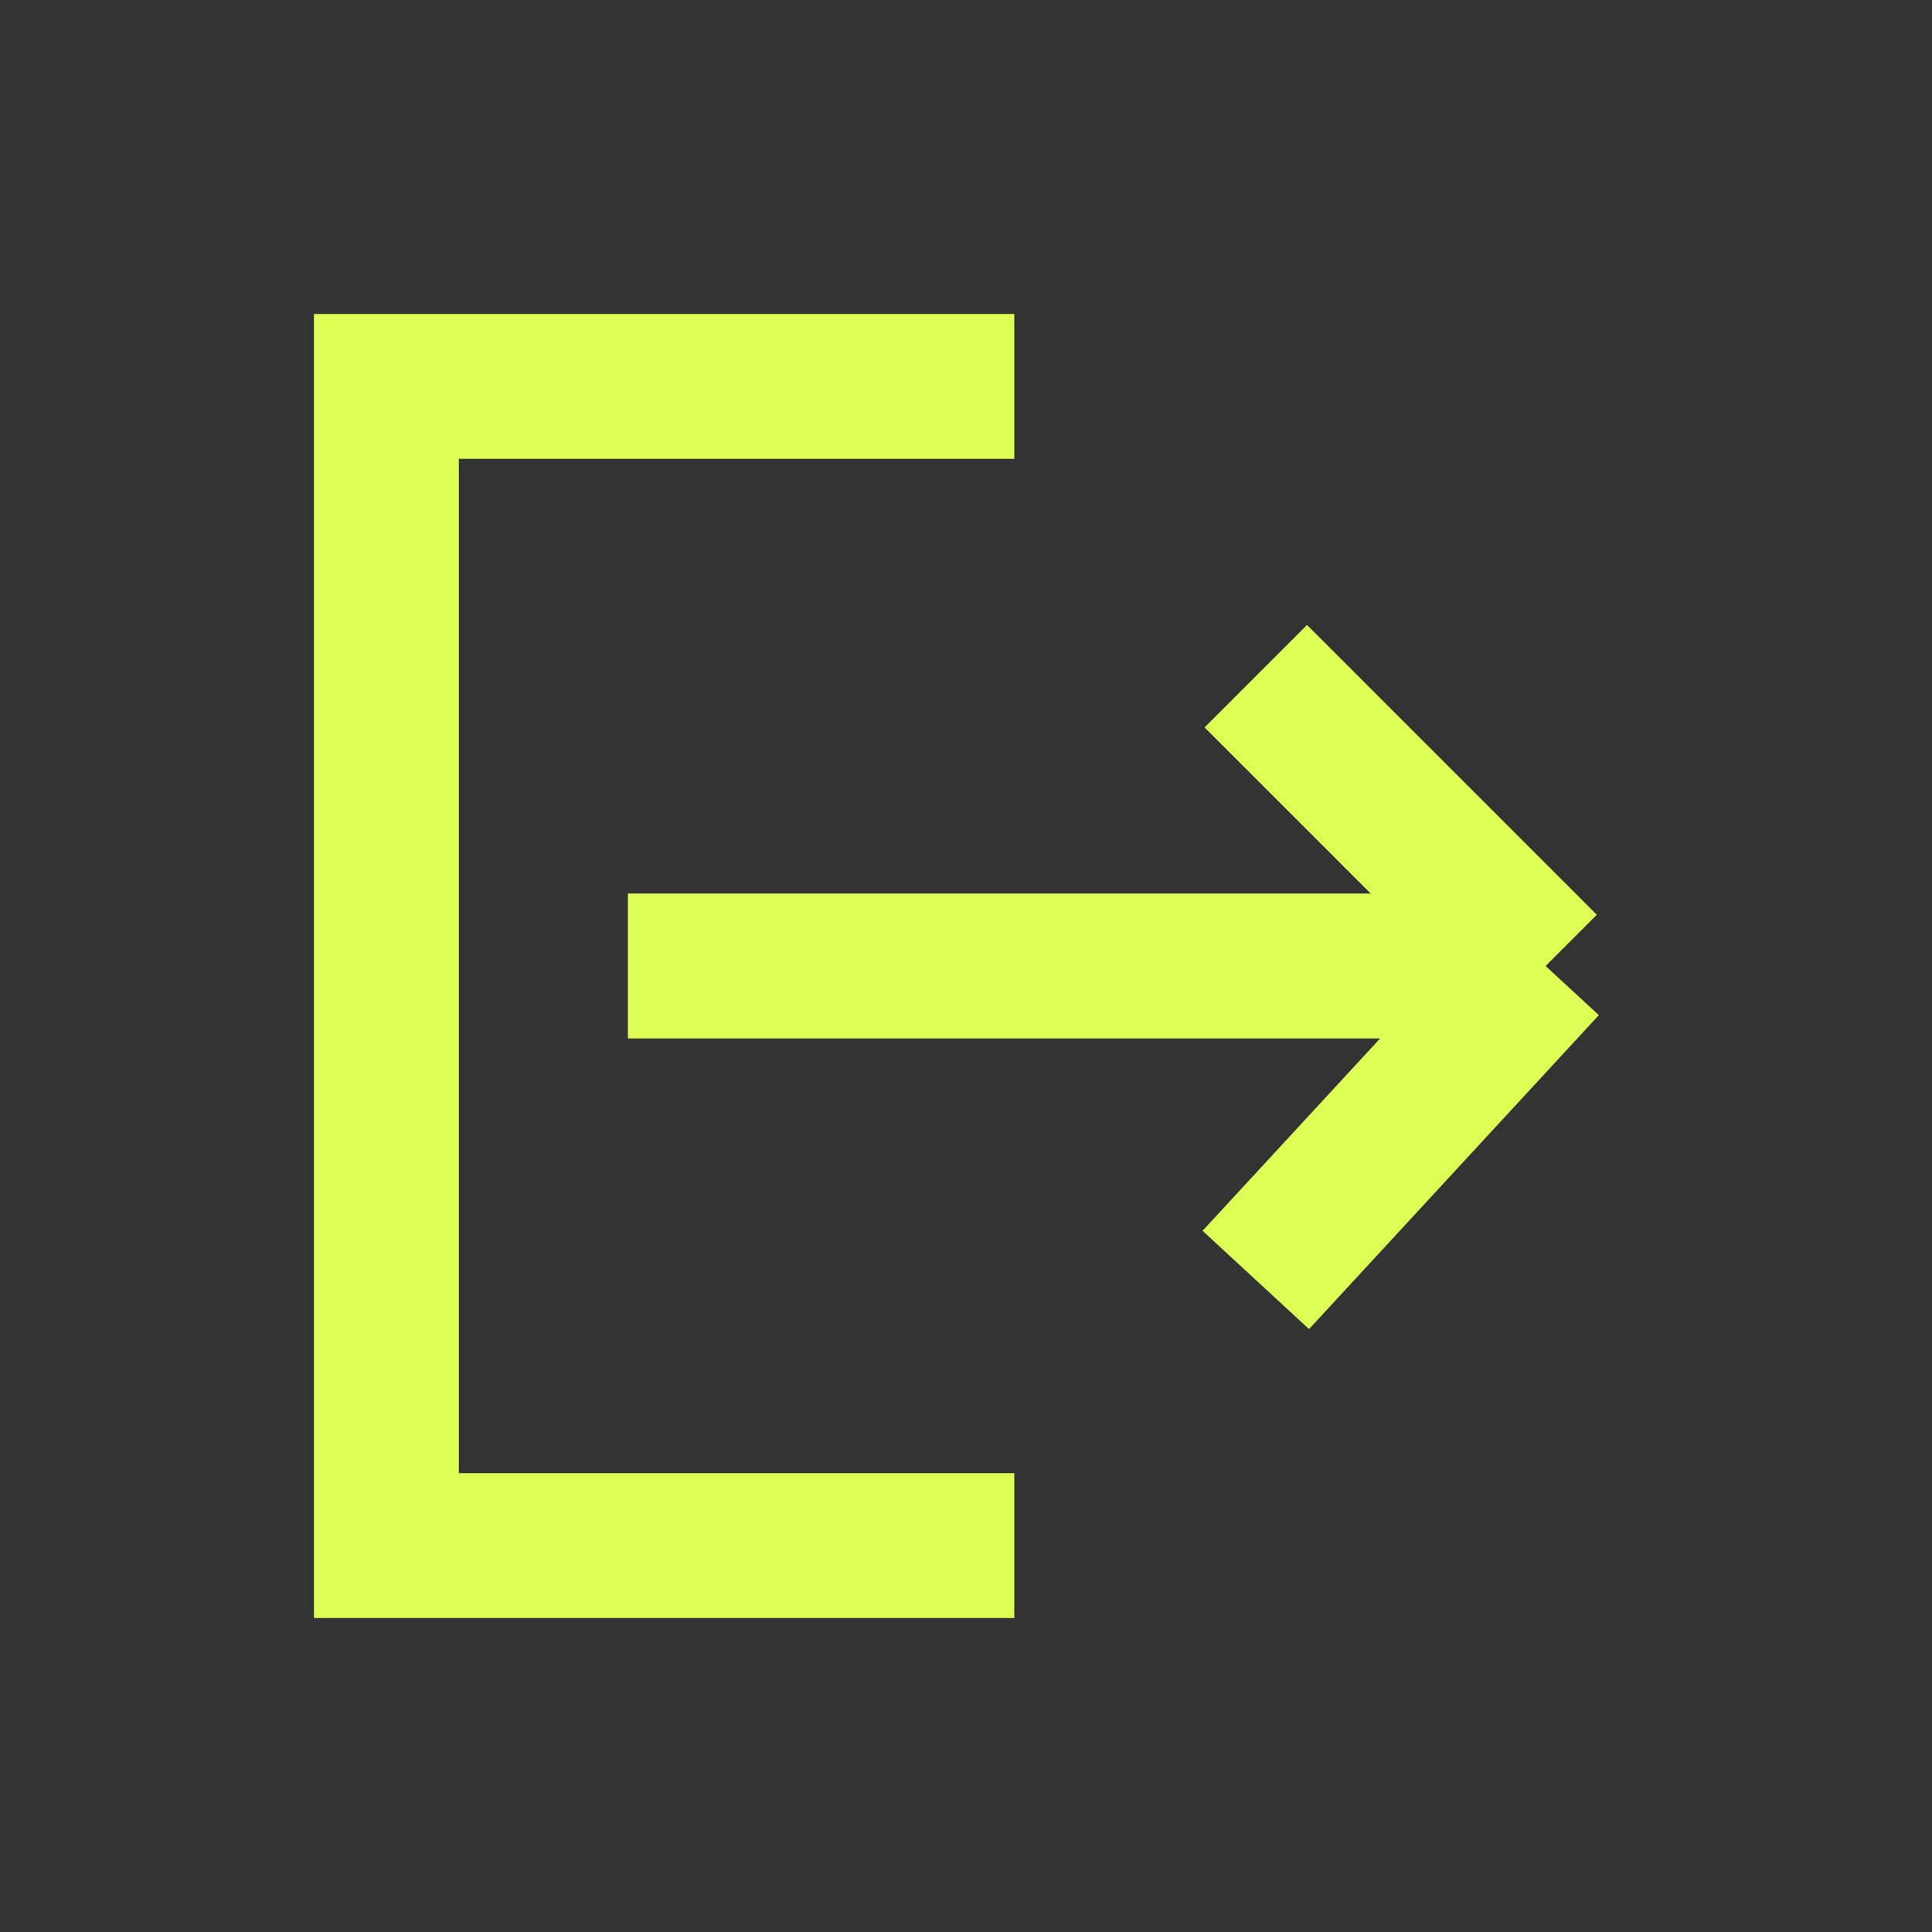 <svg width="20" height="20" viewBox="0 0 20 20" fill="none" xmlns="http://www.w3.org/2000/svg">
<rect x="0" y="0" width="20" height="20" fill="#333333" stroke="none"/>
<path d="M16 10L13 13.25M16 10L13 7M16 10L6.5 10M10.5 16H4L4 4L10.5 4" stroke="#DDFF55" stroke-width="1.5"/>
</svg>
